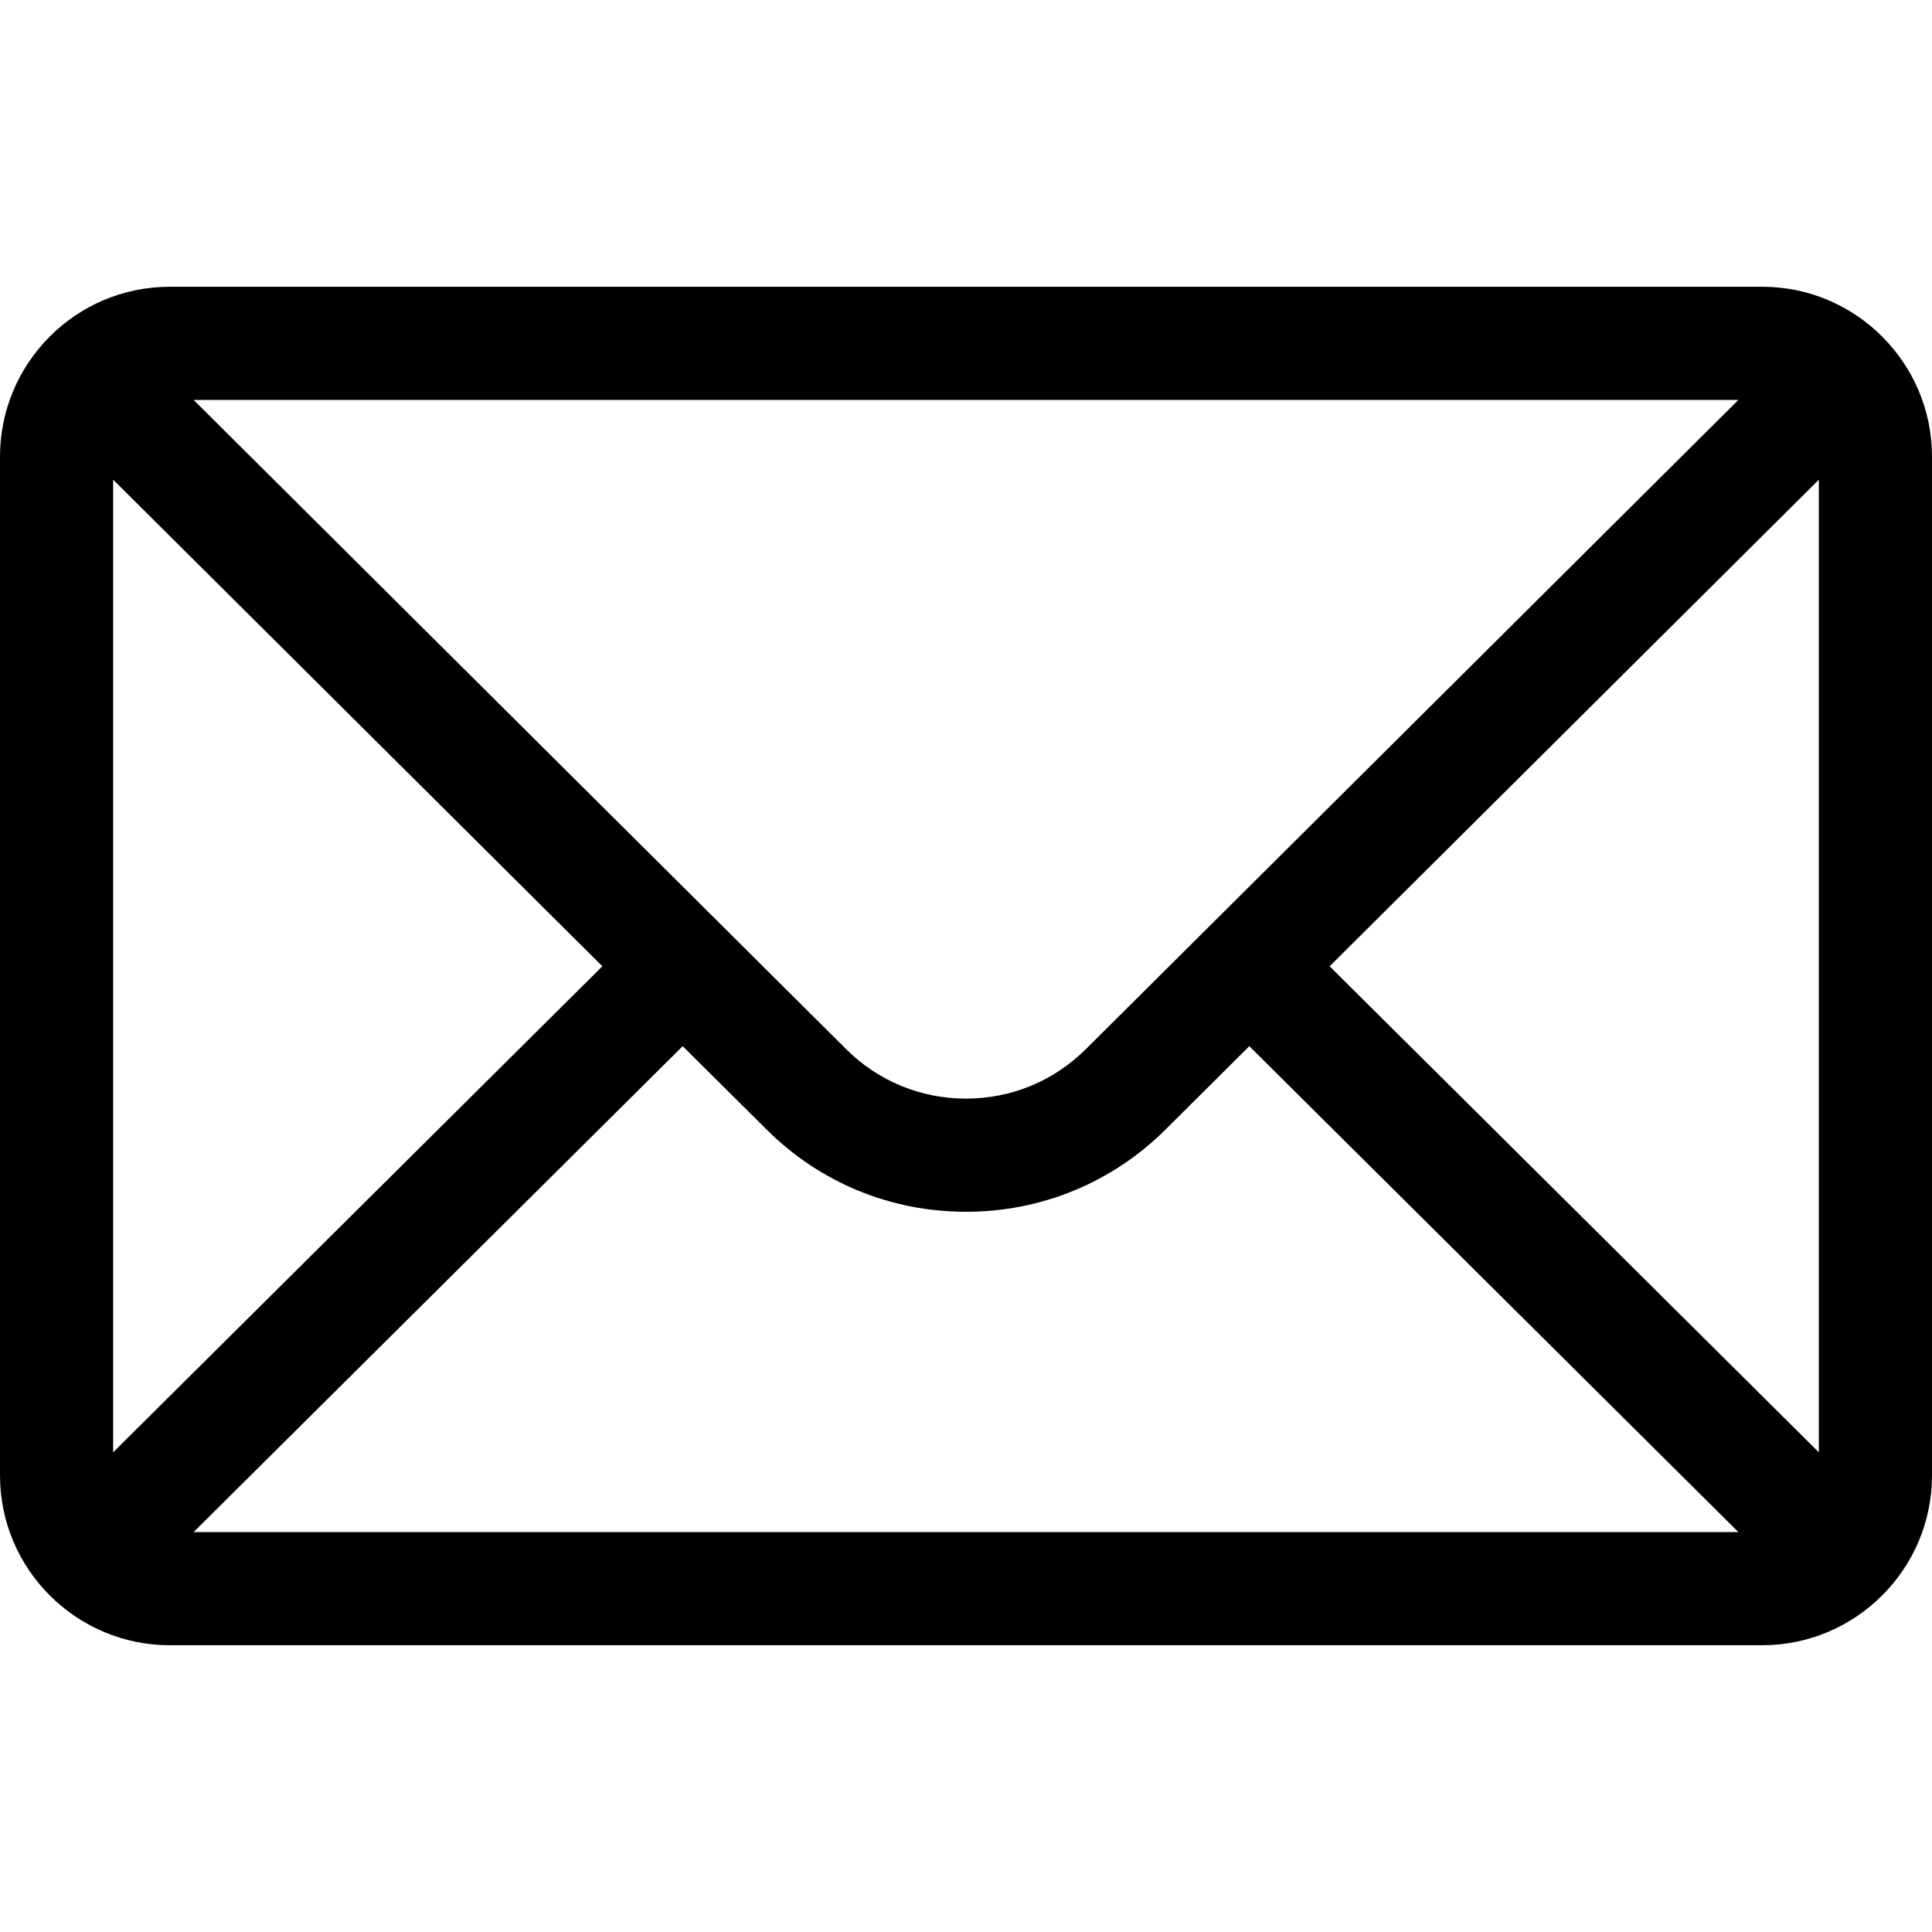 <svg width="14" height="14" viewBox="0 0 14 14" fill="none" xmlns="http://www.w3.org/2000/svg">
<path d="M1.23 2.078H12.77C13.449 2.078 14 2.632 14 3.309V10.691C14 11.372 13.445 11.922 12.77 11.922H1.23C0.556 11.922 0 11.374 0 10.691V3.309C0 2.633 0.548 2.078 1.23 2.078ZM1.403 2.898C1.654 3.148 5.981 7.452 6.13 7.601C6.362 7.833 6.671 7.961 7 7.961C7.329 7.961 7.638 7.833 7.871 7.6C7.971 7.5 12.25 3.244 12.597 2.898H1.403ZM13.18 10.524V3.476L9.635 7.002L13.18 10.524ZM12.597 11.102L9.053 7.581L8.45 8.181C8.063 8.568 7.548 8.781 7 8.781C6.452 8.781 5.937 8.568 5.551 8.181L4.947 7.581L1.403 11.102H12.597ZM0.82 10.524L4.365 7.002L0.82 3.476V10.524Z" fill="black"/>
</svg>
